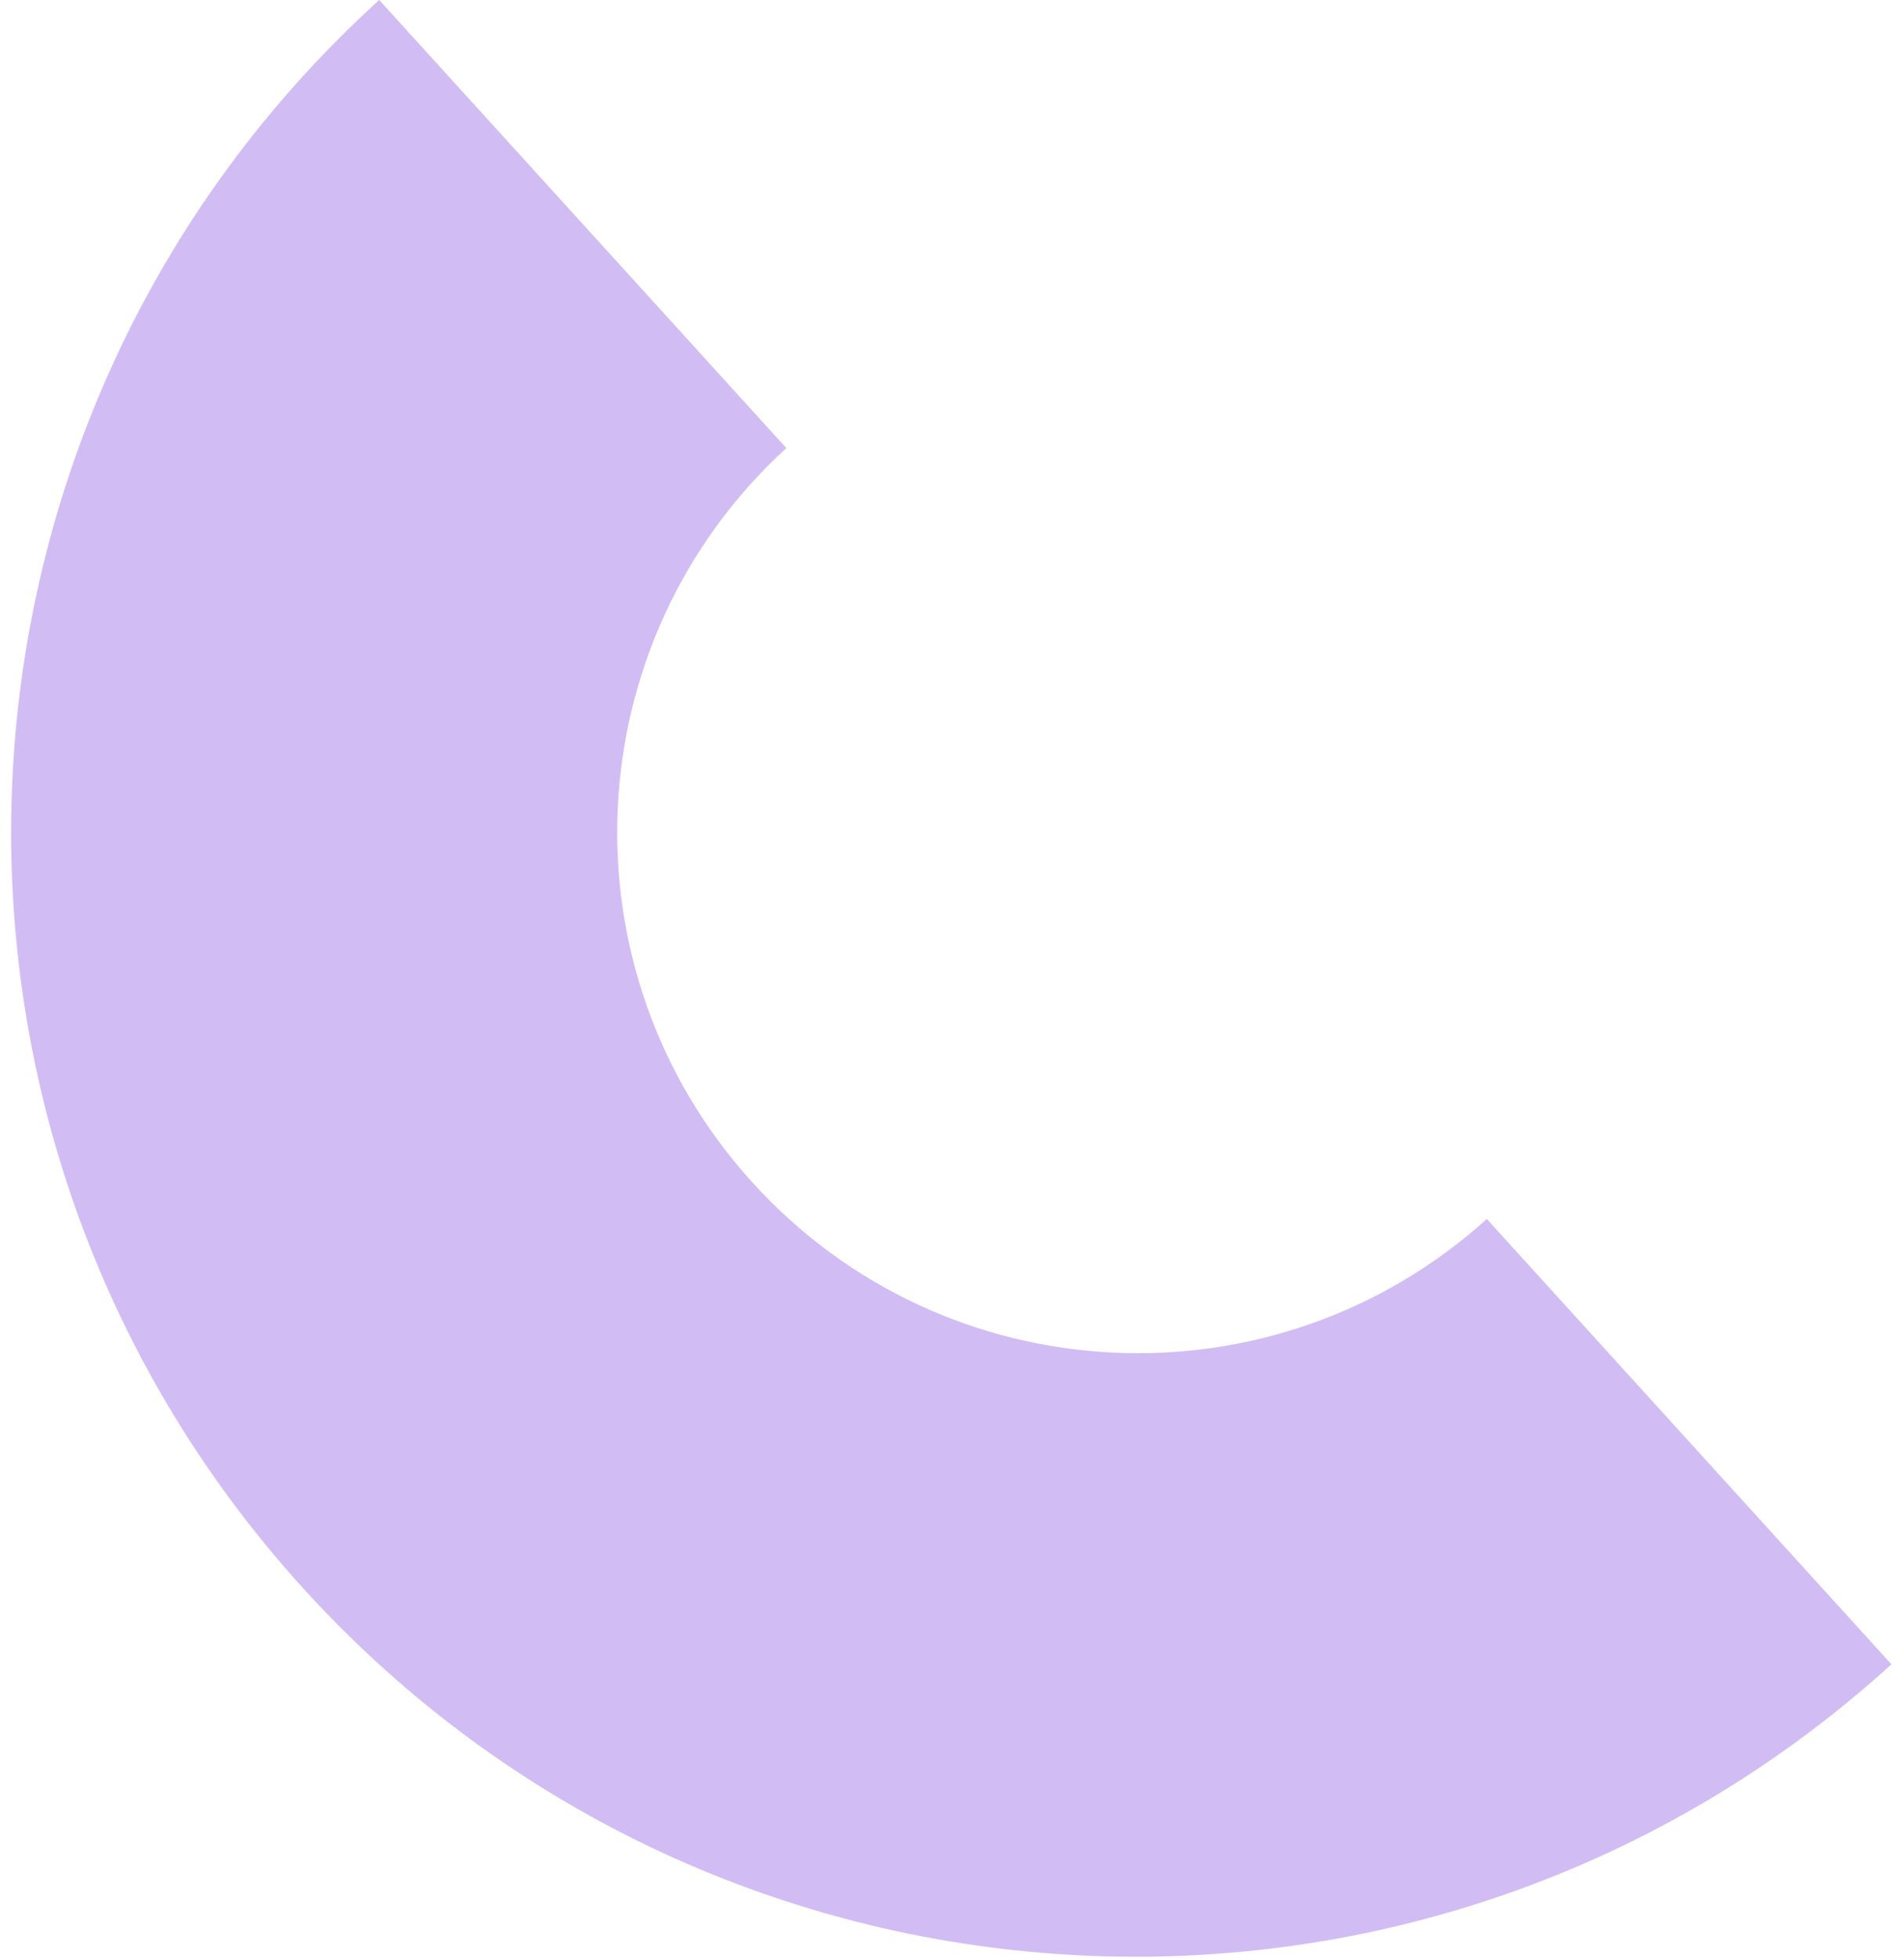 <svg width="143" height="147" viewBox="0 0 143 147" fill="none" xmlns="http://www.w3.org/2000/svg">
<path fill-rule="evenodd" clip-rule="evenodd" d="M28.479 0C28.478 0.001 28.477 0.002 28.477 0.002C-6.028 31.366 -8.575 84.763 22.789 119.267C54.152 153.772 107.549 156.319 142.054 124.956C142.054 124.955 142.055 124.954 142.056 124.954L111.666 91.52C95.68 105.95 71.02 104.742 56.523 88.793C42.026 72.844 43.17 48.181 59.056 33.64L28.479 0Z" fill="#D2BCF4"/>
</svg>
